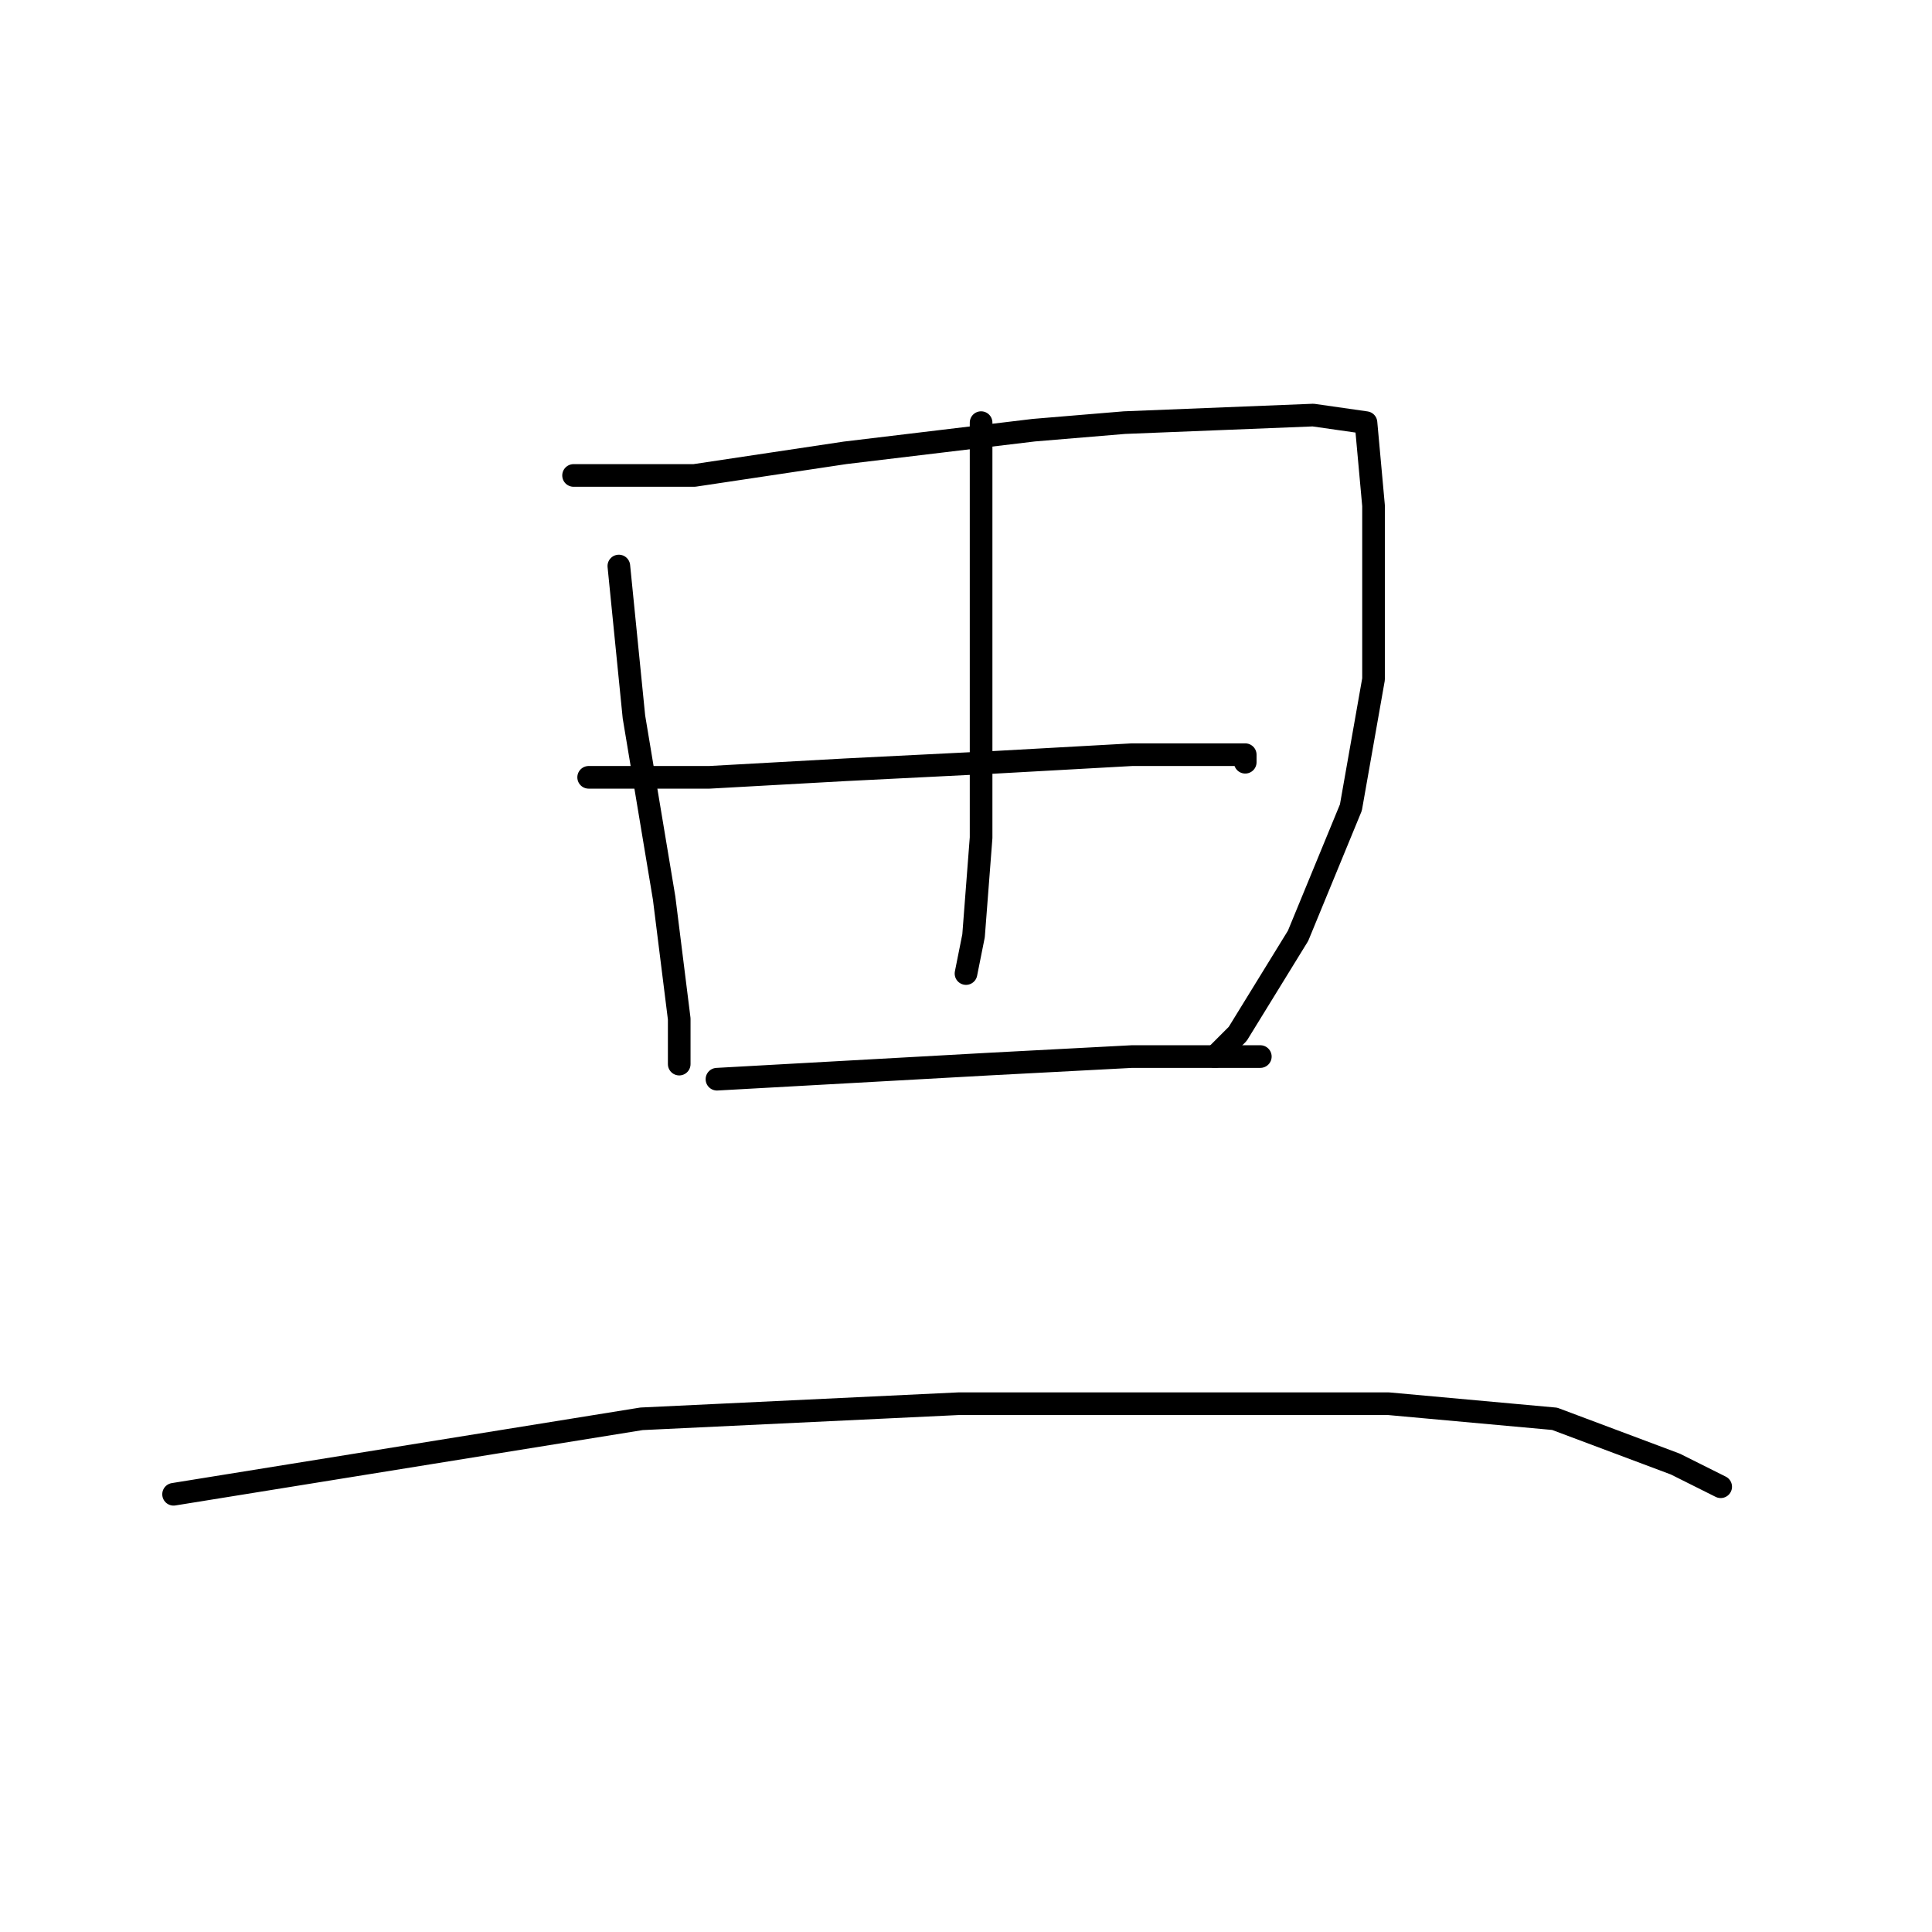 <?xml version="1.0" standalone="no"?>
    <svg width="256" height="256" xmlns="http://www.w3.org/2000/svg" version="1.1">
    <polyline stroke="black" stroke-width="3" stroke-linecap="round" fill="transparent" stroke-linejoin="round" points="82 75 83 85 84 95 88 119 90 135 90 141 90 141 " />
        <polyline stroke="black" stroke-width="3" stroke-linecap="round" fill="transparent" stroke-linejoin="round" points="76 63 84 63 92 63 112 60 137 57 149 56 174 55 181 56 182 67 182 90 179 107 172 124 164 137 161 140 161 140 " />
        <polyline stroke="black" stroke-width="3" stroke-linecap="round" fill="transparent" stroke-linejoin="round" points="130 56 130 63 130 70 130 85 130 102 130 111 129 124 128 129 128 129 " />
        <polyline stroke="black" stroke-width="3" stroke-linecap="round" fill="transparent" stroke-linejoin="round" points="78 103 86 103 94 103 112 102 132 101 150 100 161 100 165 100 165 101 165 101 " />
        <polyline stroke="black" stroke-width="3" stroke-linecap="round" fill="transparent" stroke-linejoin="round" points="95 143 113 142 131 141 150 140 164 140 167 140 167 140 " />
        <polyline stroke="black" stroke-width="3" stroke-linecap="round" fill="transparent" stroke-linejoin="round" points="23 198 54 193 85 188 127 186 166 186 184 186 206 188 222 194 228 197 228 197 " />
        </svg>